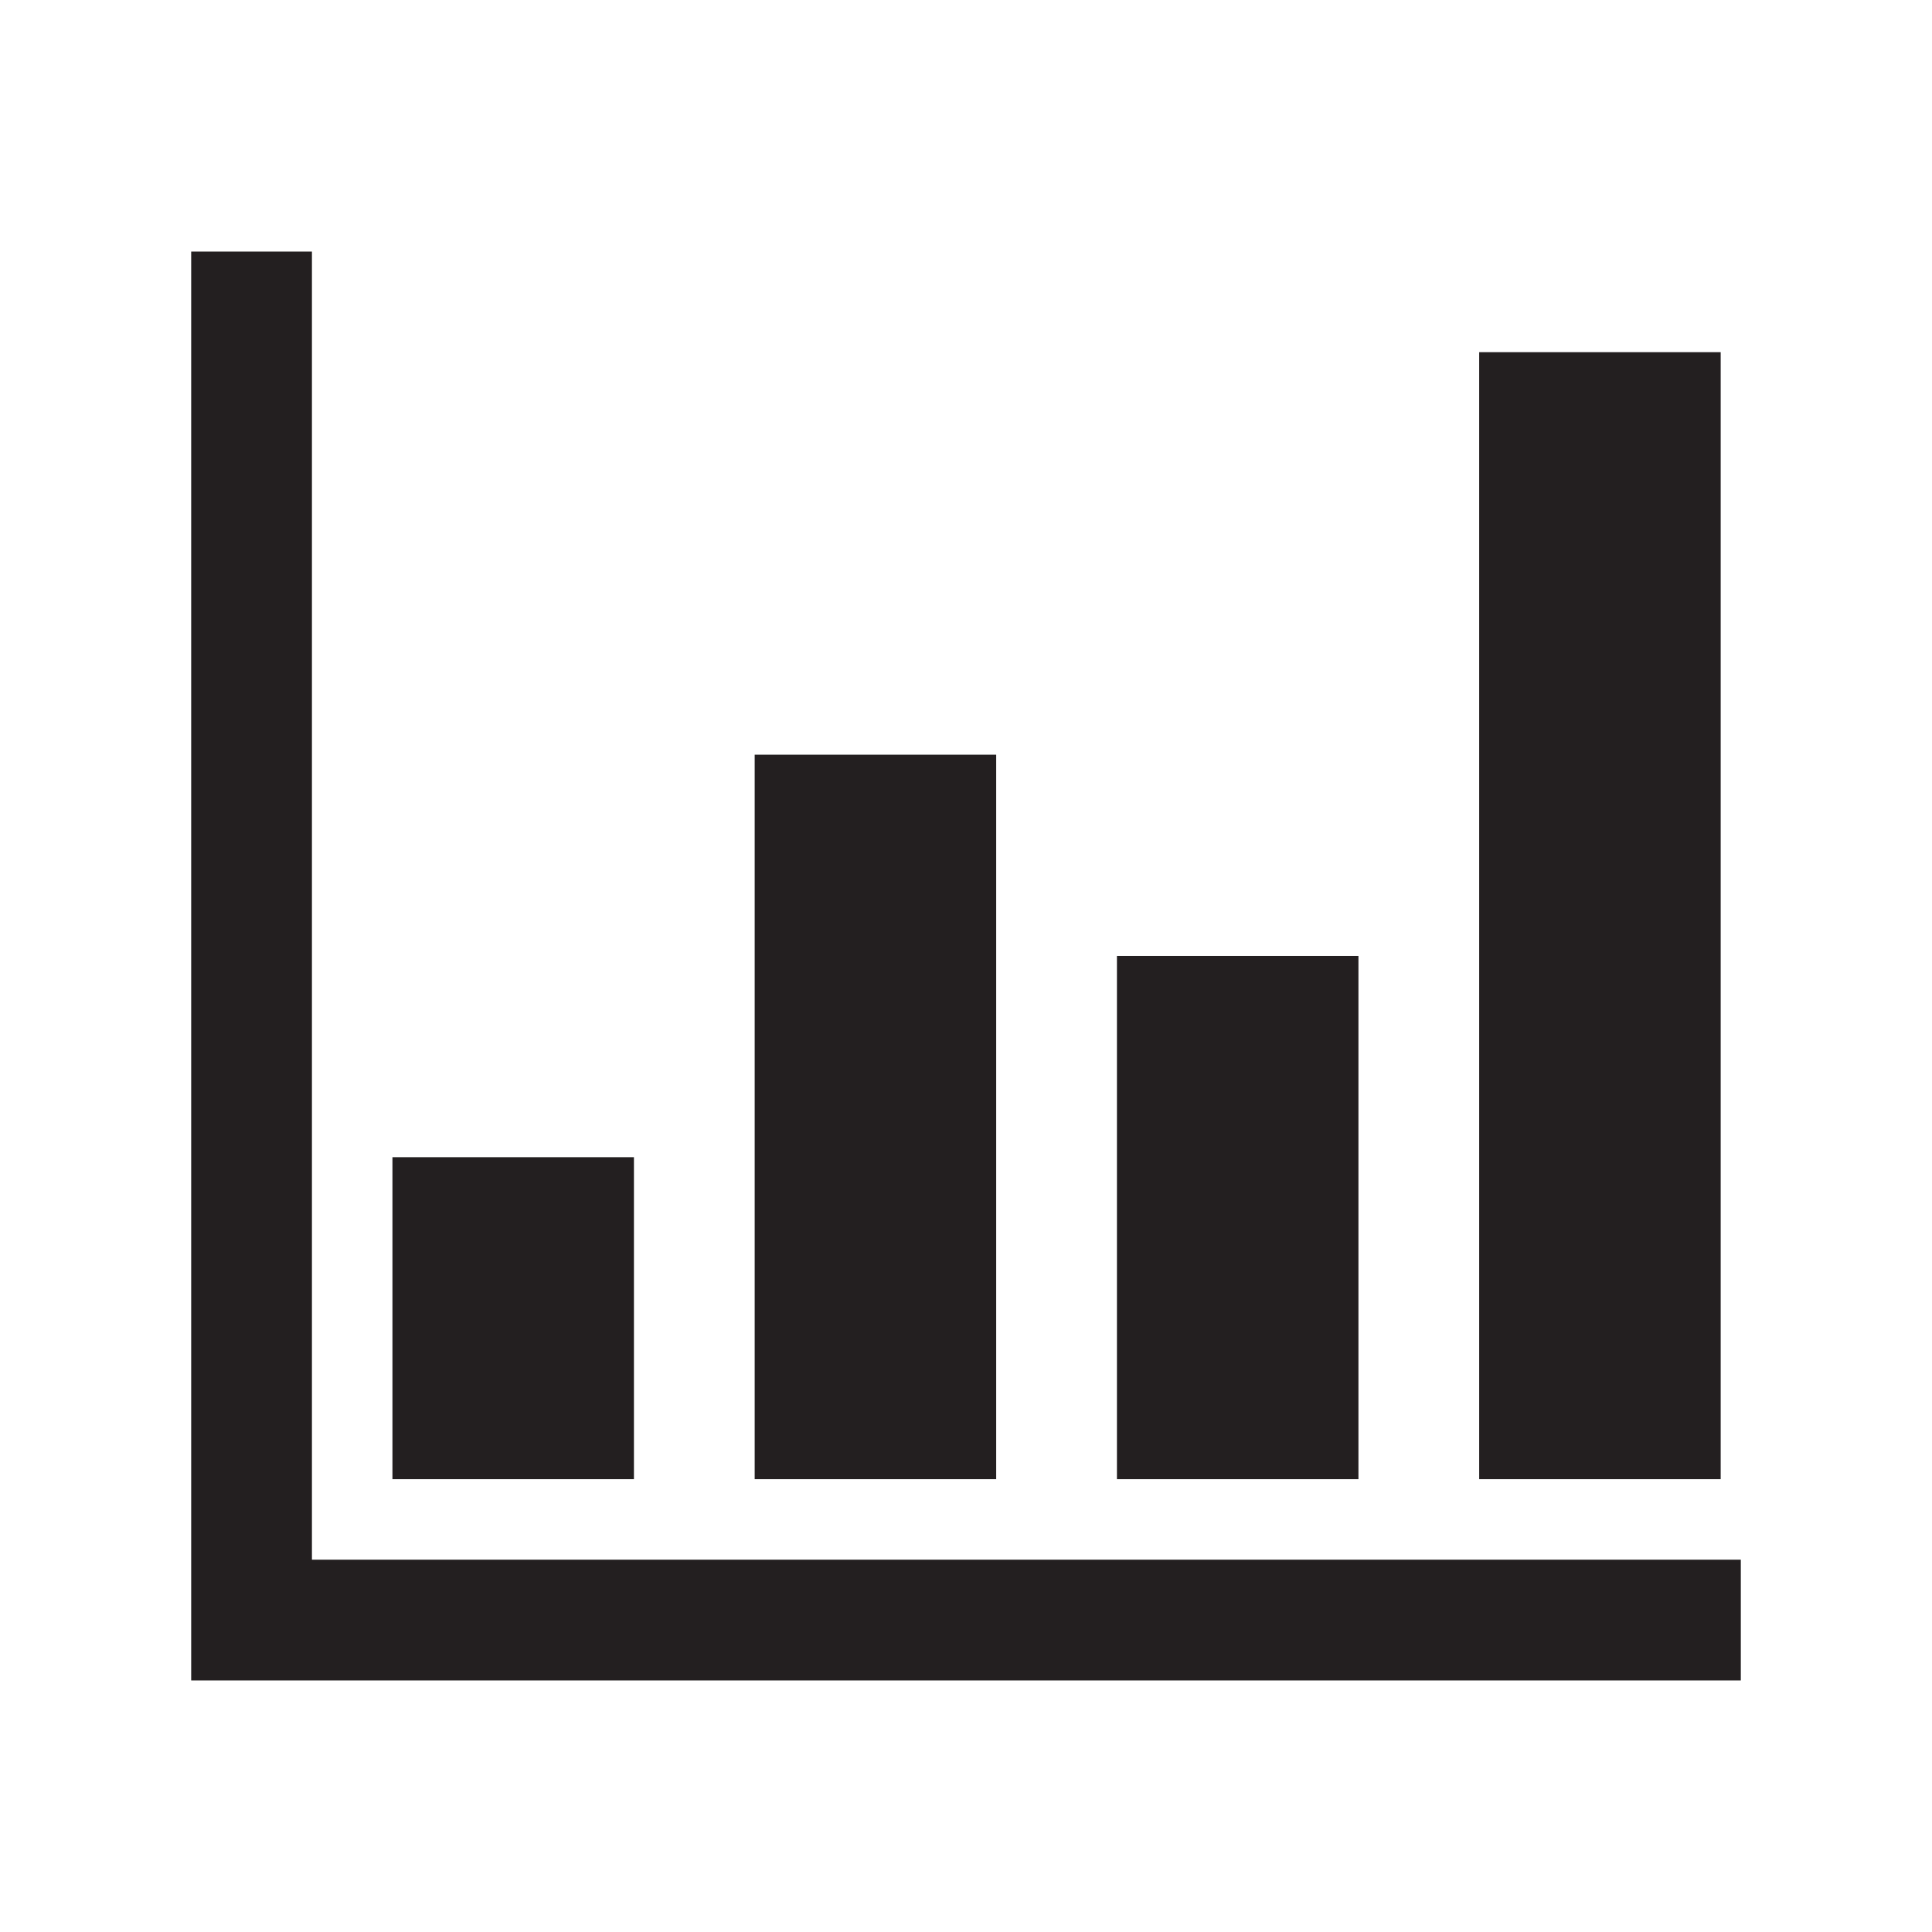 <svg xmlns="http://www.w3.org/2000/svg" viewBox="0 0 48 48"><defs><style>.cls-1{fill:#231f20;}</style></defs><title>graph-bar</title><g id="icons"><polygon class="cls-1" points="43.25 41.75 4.75 41.75 4.75 6.25 7.75 6.25 7.75 38.75 43.25 38.75 43.25 41.75"/><rect class="cls-1" x="9.75" y="28.75" width="6" height="8"/><rect class="cls-1" x="18.75" y="18.75" width="6" height="18"/><rect class="cls-1" x="27.75" y="23.75" width="6" height="13"/><rect class="cls-1" x="36.75" y="8.75" width="6" height="28"/></g></svg>